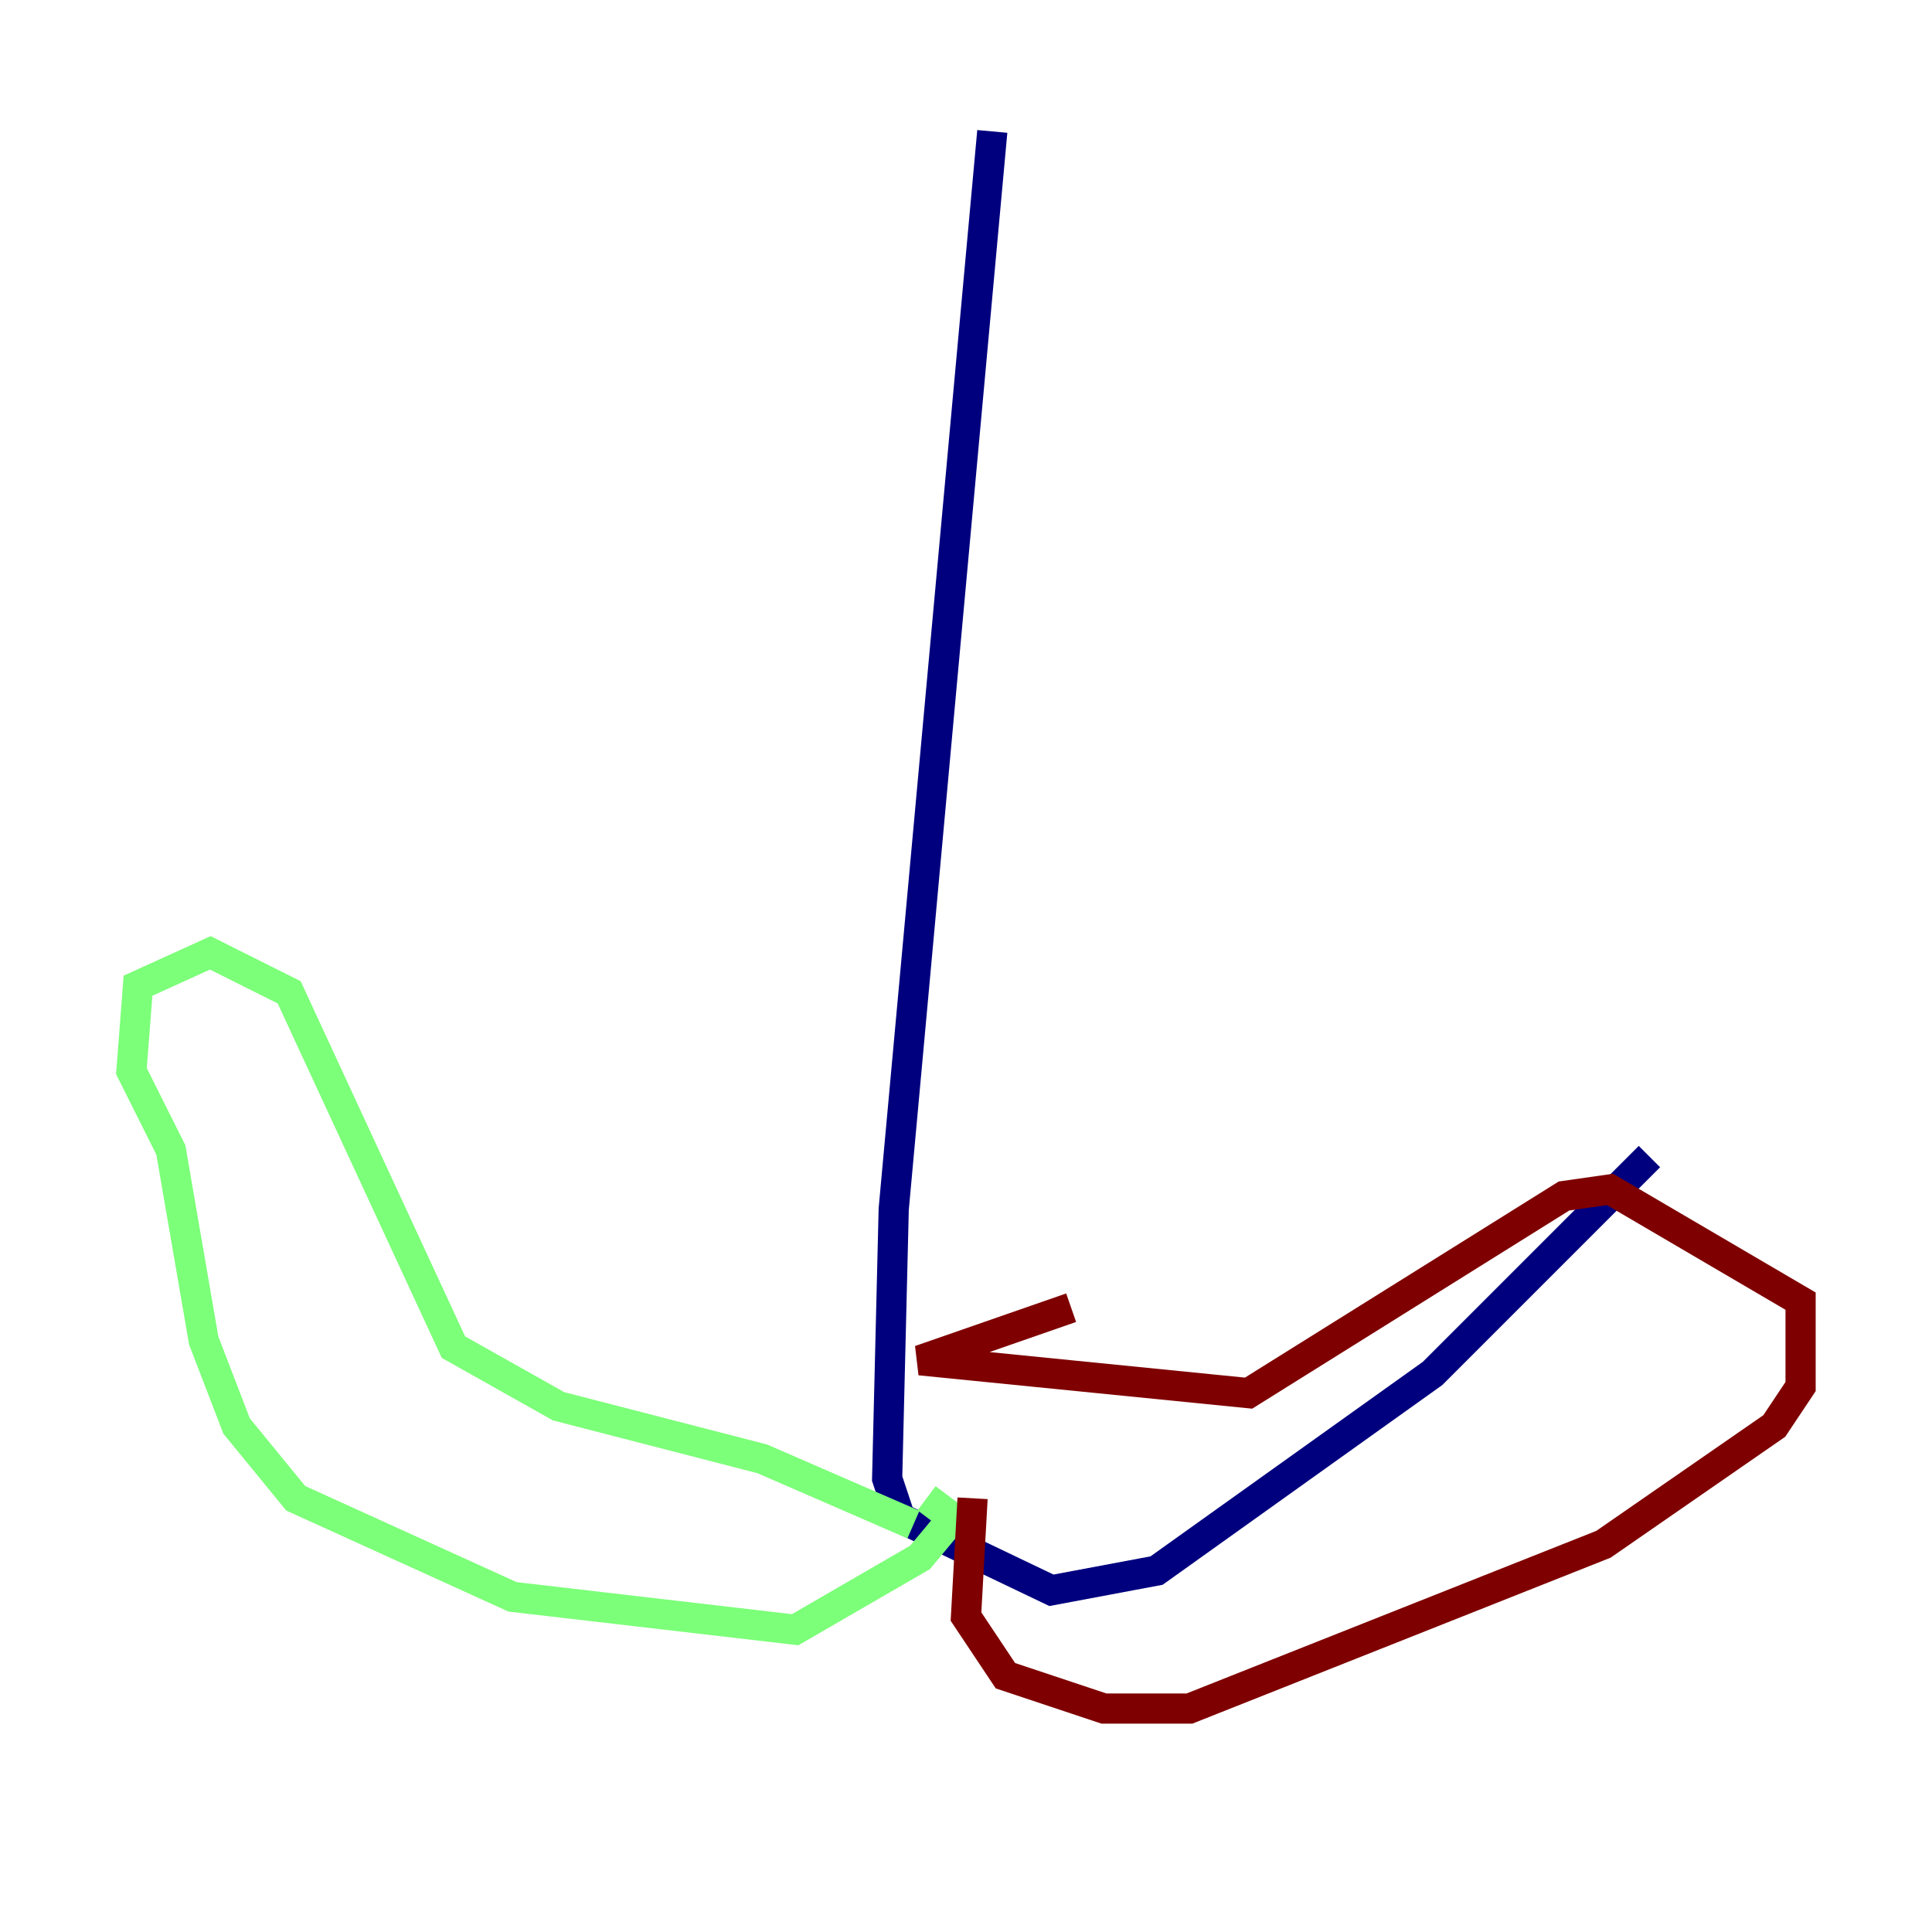 <?xml version="1.0" encoding="utf-8" ?>
<svg baseProfile="tiny" height="128" version="1.2" viewBox="0,0,128,128" width="128" xmlns="http://www.w3.org/2000/svg" xmlns:ev="http://www.w3.org/2001/xml-events" xmlns:xlink="http://www.w3.org/1999/xlink"><defs /><polyline fill="none" points="65.742,8.707 59.211,80.109 58.776,97.959 59.646,100.571 69.66,105.361 76.626,104.054 94.912,90.993 109.279,76.626" stroke="#00007f" stroke-width="2" /><polyline fill="none" points="60.517,101.007 50.503,96.653 37.007,93.17 30.041,89.252 19.157,65.742 13.932,63.129 9.143,65.306 8.707,70.966 11.32,76.191 13.497,88.816 15.674,94.476 19.592,99.265 33.959,105.796 52.68,107.973 60.952,103.184 63.129,100.571 61.388,99.265" stroke="#7cff79" stroke-width="2" /><polyline fill="none" points="64.435,99.265 64.0,107.102 66.612,111.02 73.143,113.197 78.803,113.197 106.231,102.313 117.551,94.476 119.293,91.864 119.293,86.204 106.667,78.803 103.619,79.238 82.721,92.299 60.952,90.122 70.966,86.639" stroke="#7f0000" stroke-width="2" /></svg>